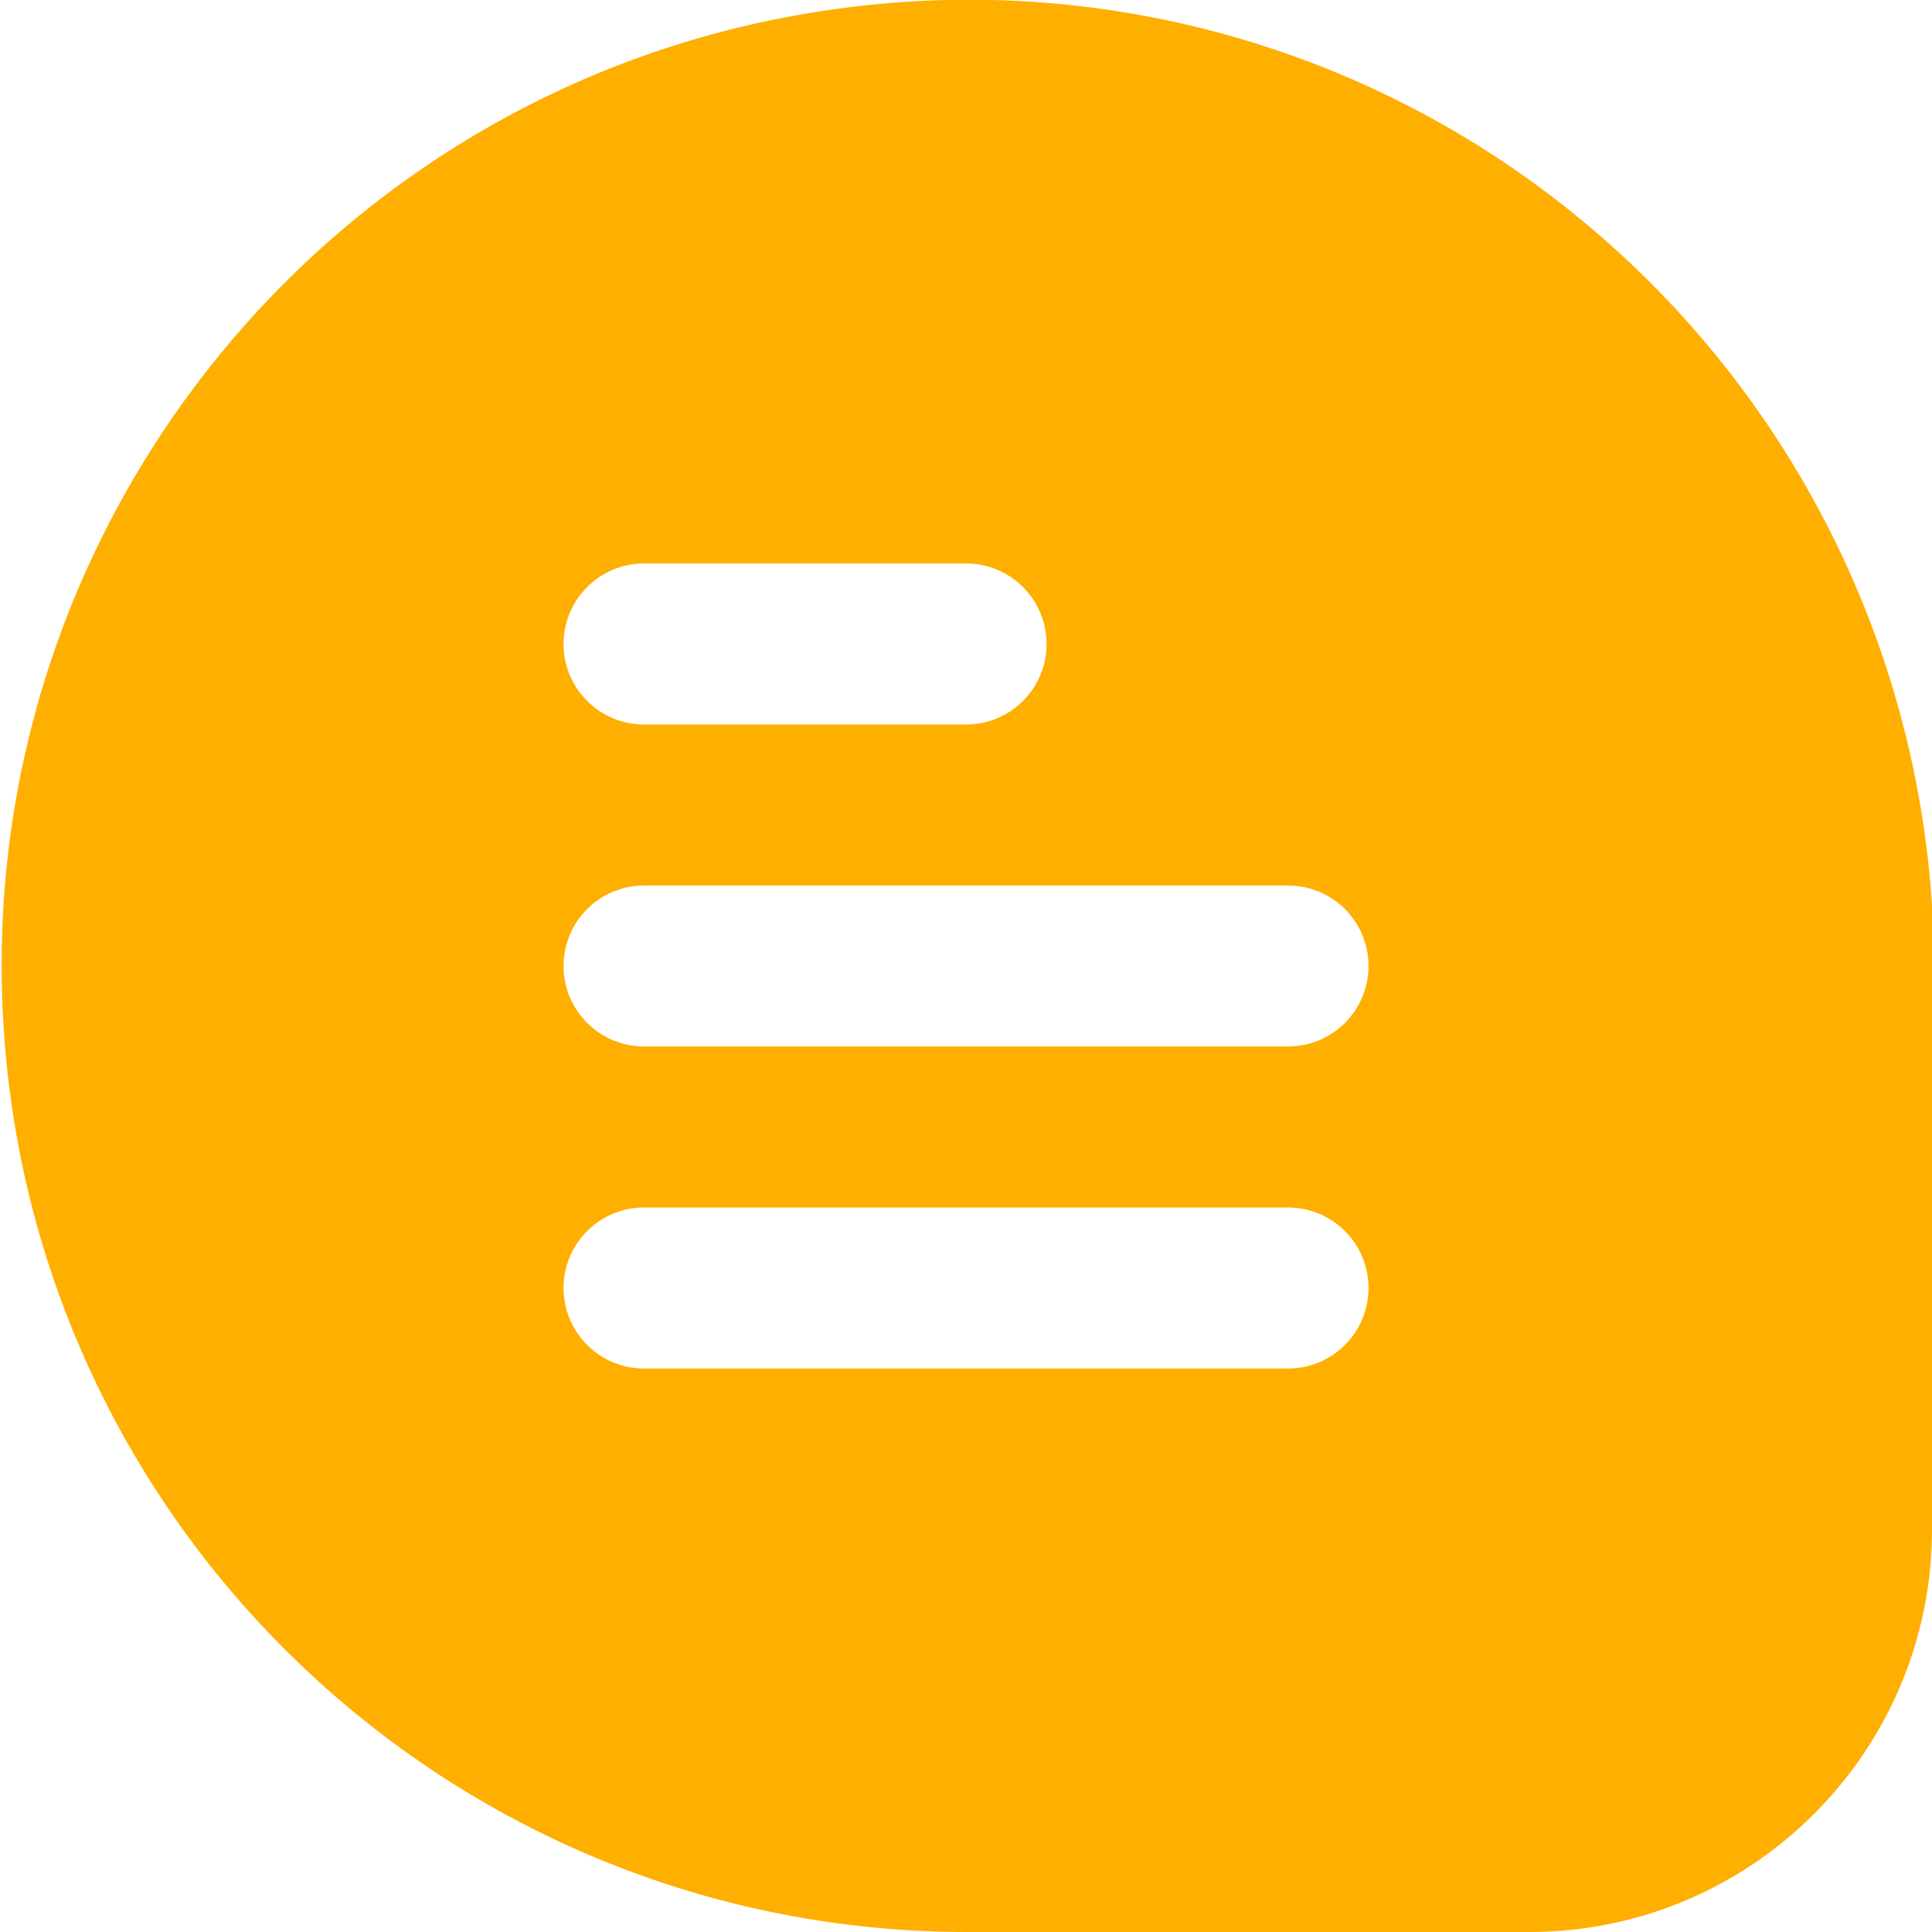 <svg xmlns="http://www.w3.org/2000/svg" xmlns:xlink="http://www.w3.org/1999/xlink" fill="none" version="1.1" width="20" height="20" viewBox="0 0 20 20"><defs><clipPath id="master_svg0_222_9926"><rect x="0" y="0" width="20" height="20" rx="0"/></clipPath></defs><g clip-path="url(#master_svg0_222_9926)"><g><path d="M16.396,2.298C14.262,0.522,11.482,-0.281,8.729,0.083C3.501,0.763,-0.302,5.384,0.038,10.645C0.378,15.907,4.744,20,10.015,20L15.834,20C18.134,19.997,19.998,18.133,20,15.833L20,9.424L20,9.372C19.822,6.619,18.519,4.061,16.396,2.298ZM6.667,5.833L10,5.833C10.461,5.833,10.834,6.206,10.834,6.667C10.834,7.127,10.461,7.5,10,7.5L6.667,7.5C6.207,7.5,5.834,7.127,5.834,6.667C5.834,6.206,6.207,5.833,6.667,5.833ZM13.334,14.167L6.667,14.167C6.207,14.167,5.834,13.794,5.834,13.333C5.834,12.873,6.207,12.5,6.667,12.5L13.334,12.5C13.794,12.5,14.167,12.873,14.167,13.333C14.167,13.794,13.794,14.167,13.334,14.167ZM13.334,10.833L6.667,10.833C6.207,10.833,5.834,10.46,5.834,10C5.834,9.54,6.207,9.167,6.667,9.167L13.334,9.167C13.794,9.167,14.167,9.54,14.167,10C14.167,10.46,13.794,10.833,13.334,10.833Z" fill="#FFAF00" fill-opacity="1"/></g></g></svg>